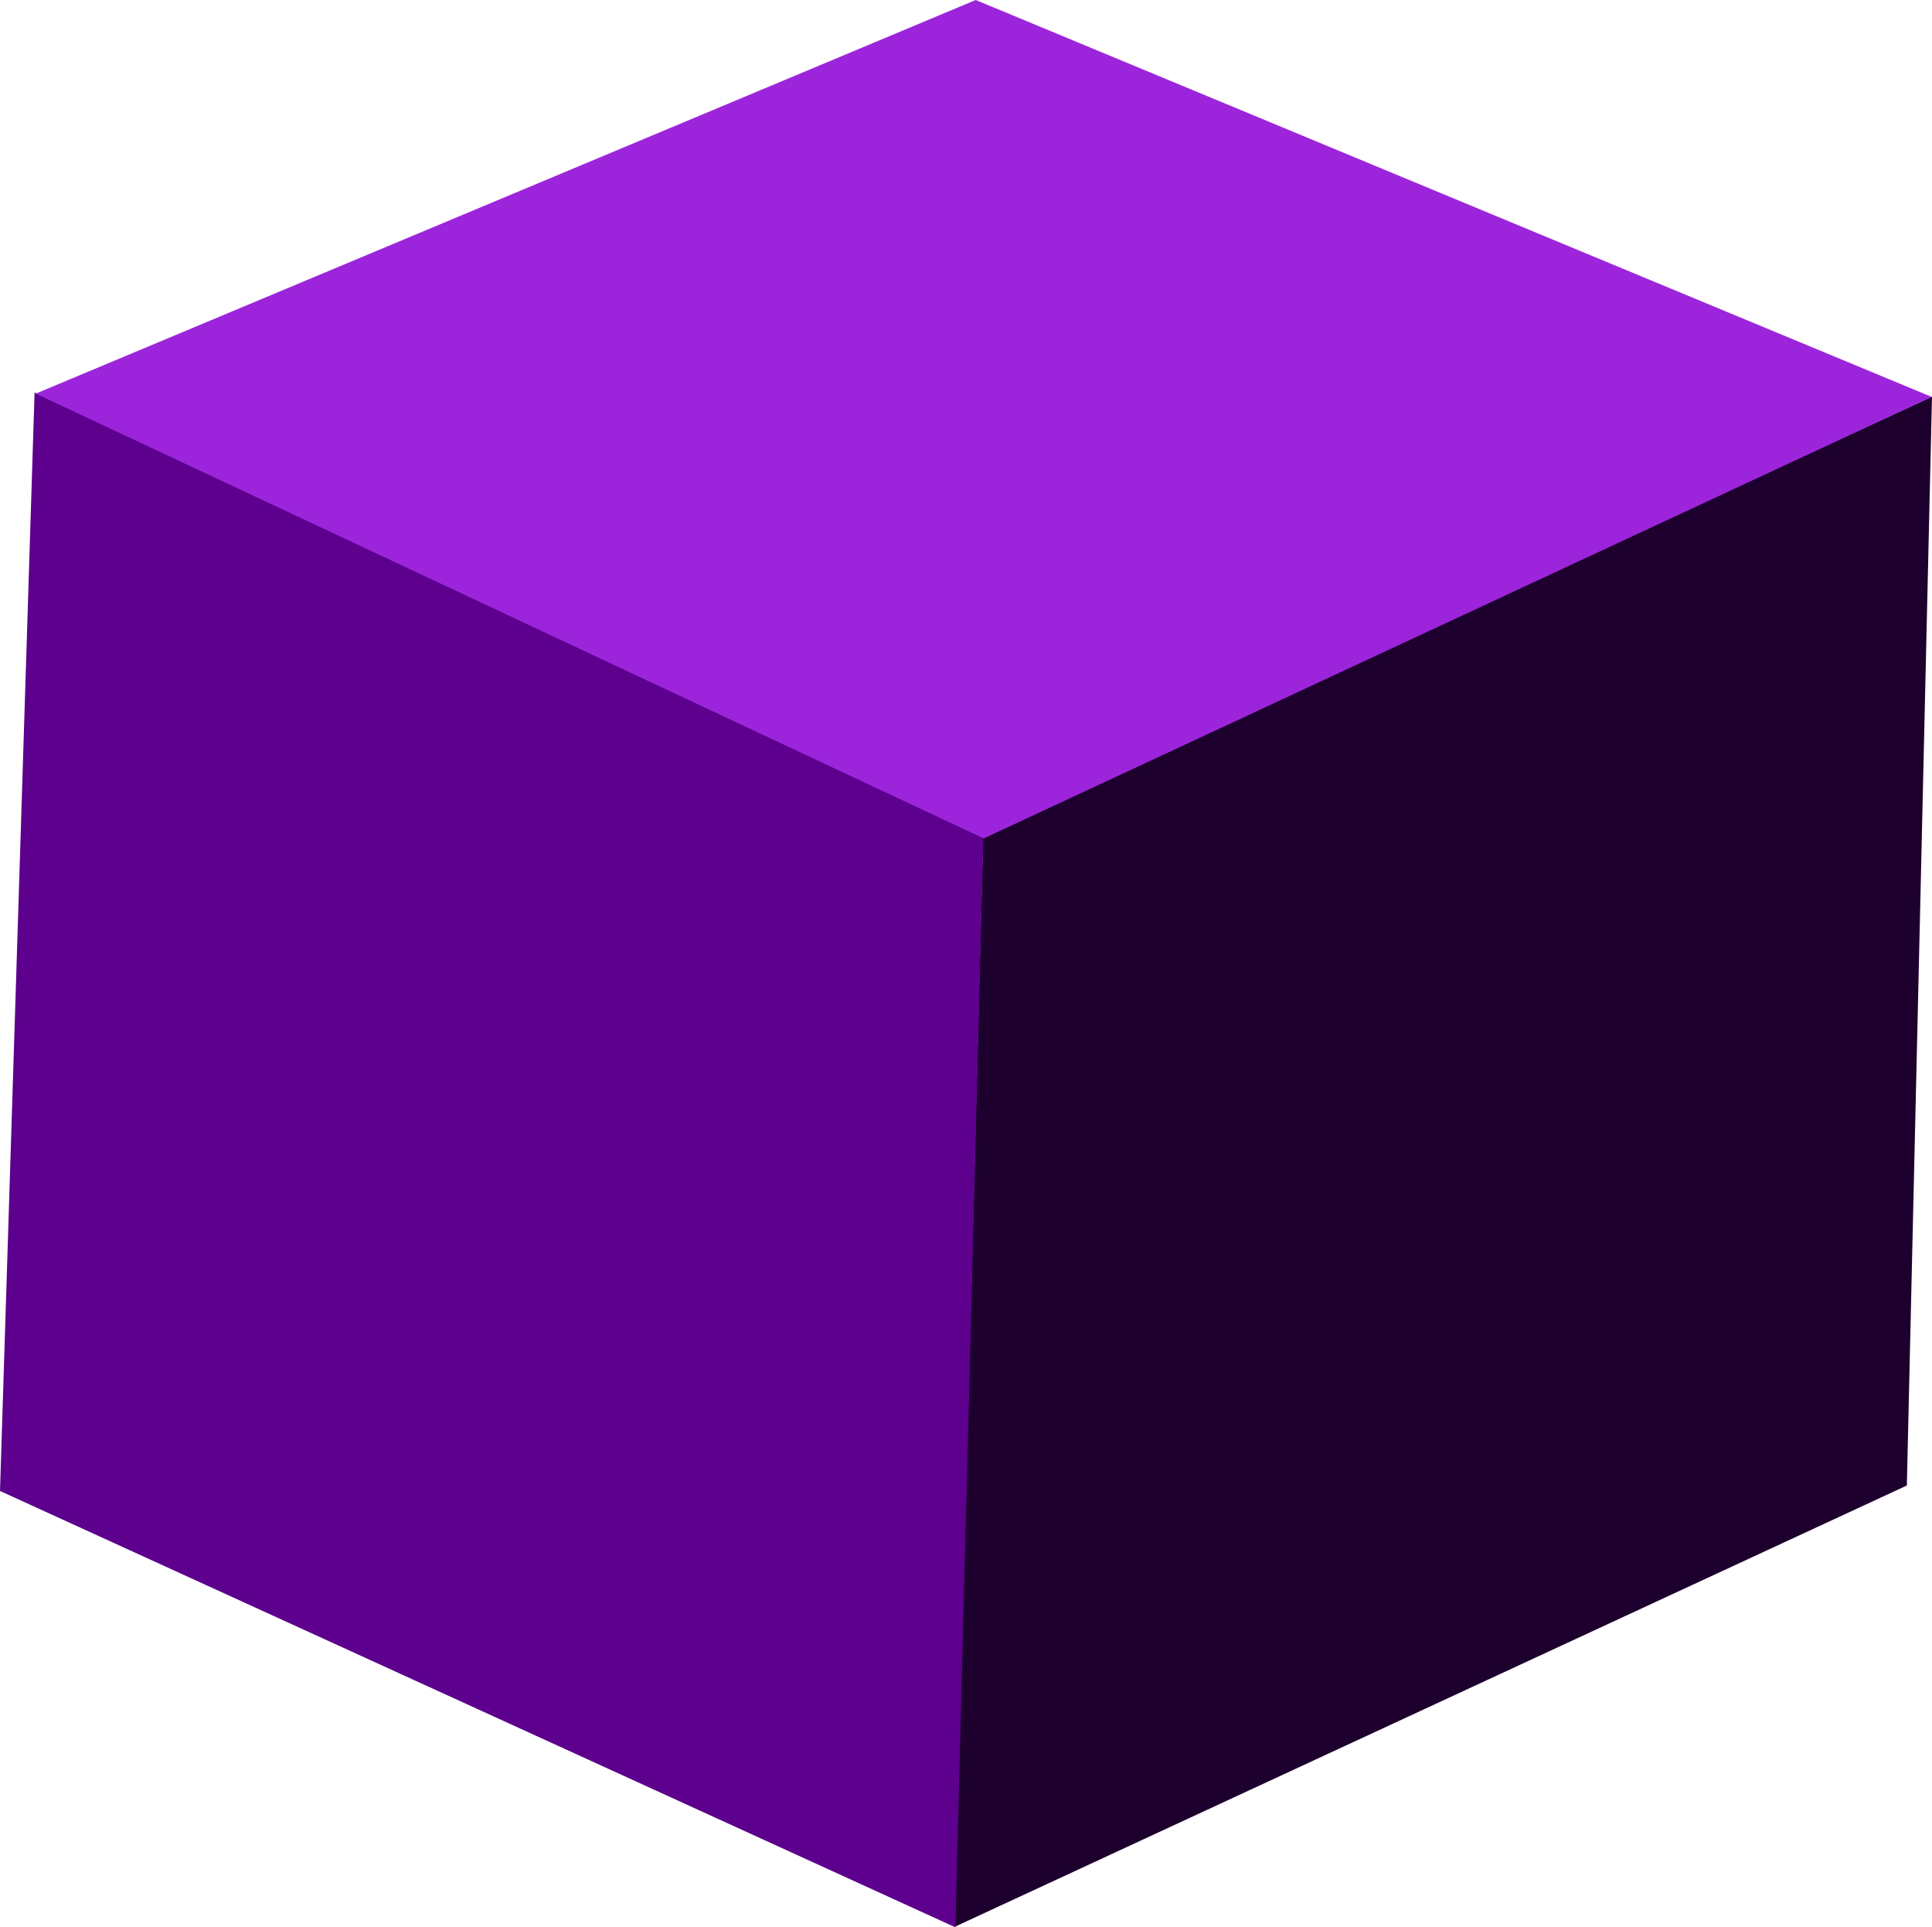 <svg version="1.1" xmlns="http://www.w3.org/2000/svg" xmlns:xlink="http://www.w3.org/1999/xlink" width="127.678" height="127.342" viewBox="0,0,127.678,127.342"><g transform="translate(-176.161,-116.329)"><g data-paper-data="{&quot;isPaintingLayer&quot;:true}" fill-rule="nonzero" stroke="none" stroke-width="0" stroke-linecap="round" stroke-linejoin="miter" stroke-miterlimit="10" stroke-dasharray="" stroke-dashoffset="0" style="mix-blend-mode: normal"><g><path d="M241.131,171.482l-1.869,72.151l62.915,-29.154l1.661,-71.941z" fill="#1d002d"/><path d="M241.153,171.423l-1.853,72.248l-63.139,-28.831l2.284,-72.571z" data-paper-data="{&quot;index&quot;:null}" fill="#5c008d"/><path d="M240.643,116.329l63.171,26.223l-62.644,29.173l-62.647,-29.389z" data-paper-data="{&quot;index&quot;:null}" fill="#9c25dc"/></g></g></g></svg>